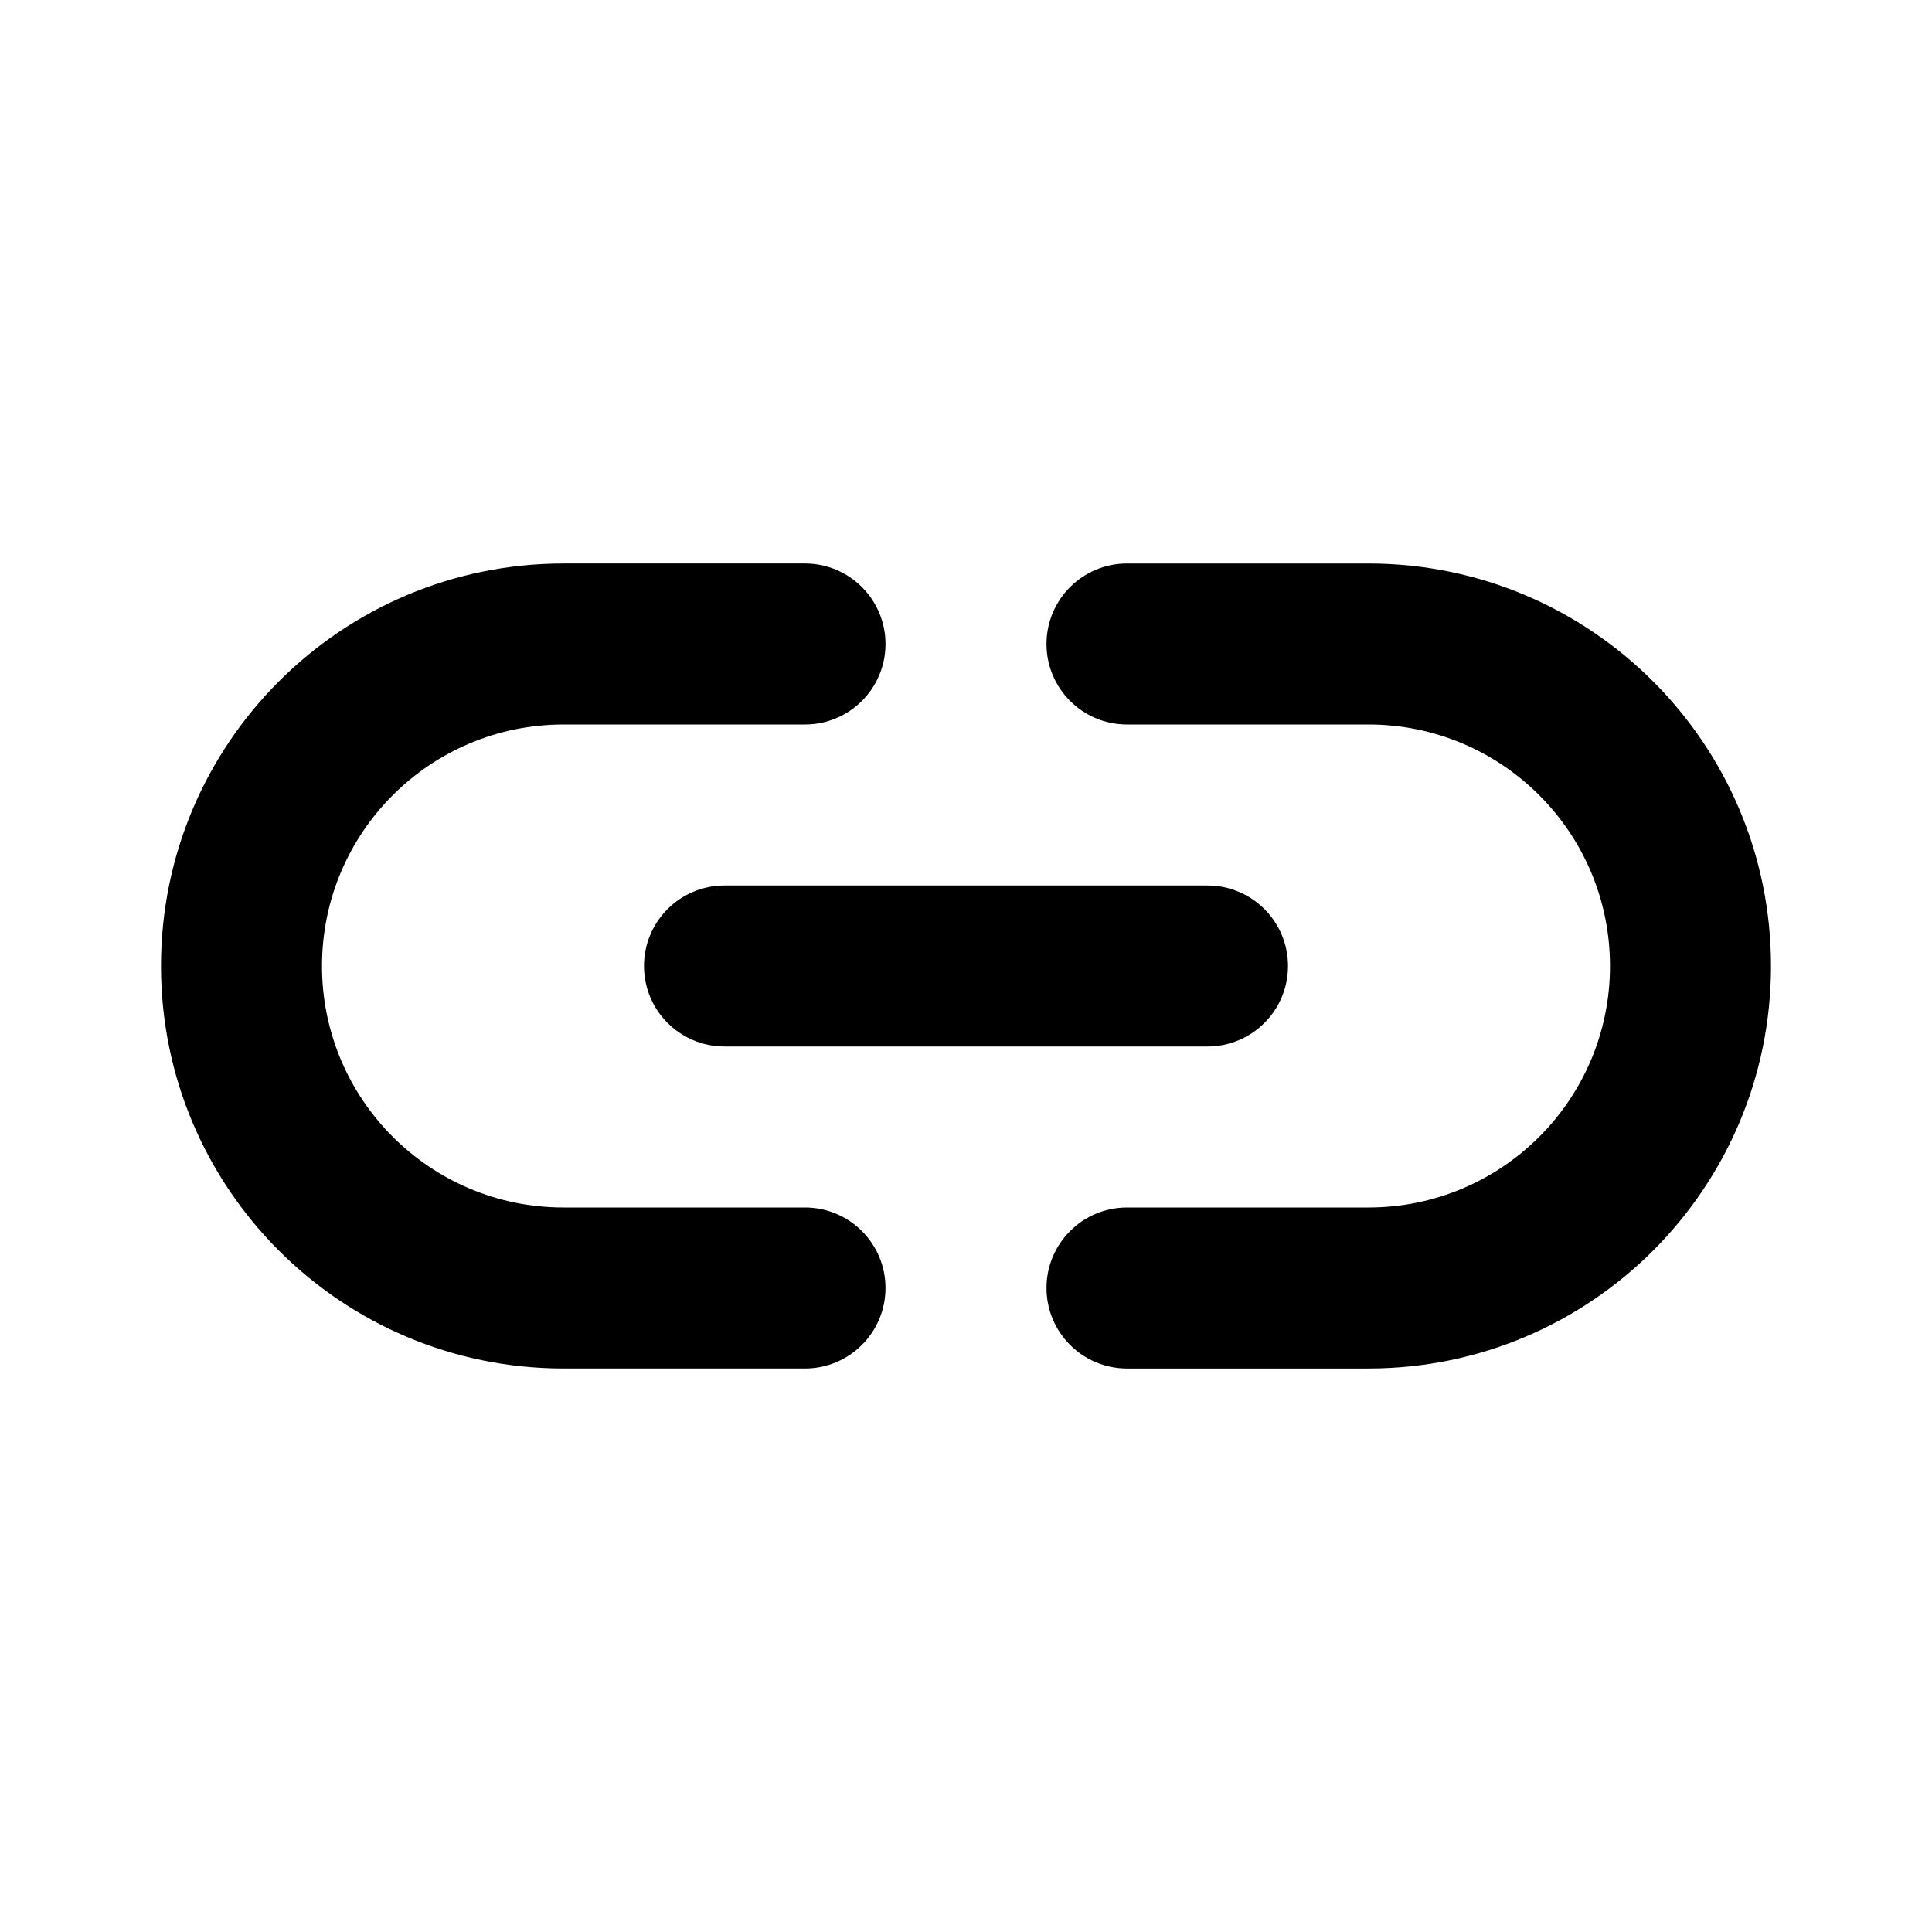 <!-- Generated by IcoMoon.io -->
<svg version="1.1" xmlns="http://www.w3.org/2000/svg" width="280" height="280" viewBox="0 0 280 280">
<title>link-h</title>
<path d="M93.333 140c0 6.443 5.223 11.667 11.667 11.667v0h70c6.443 0 11.667-5.223 11.667-11.667s-5.223-11.667-11.667-11.667v0h-70c-6.443 0-11.667 5.223-11.667 11.667v0zM116.667 175h-35c-19.33 0-35-15.67-35-35s15.67-35 35-35v0h35c6.443 0 11.667-5.223 11.667-11.667s-5.223-11.667-11.667-11.667v0h-35c-32.217 0-58.333 26.117-58.333 58.333s26.117 58.333 58.333 58.333v0h35c6.443 0 11.667-5.223 11.667-11.667s-5.223-11.667-11.667-11.667v0zM198.333 81.667h-35c-6.443 0-11.667 5.223-11.667 11.667s5.223 11.667 11.667 11.667v0h35c19.33 0 35 15.67 35 35s-15.67 35-35 35v0h-35c-6.443 0-11.667 5.223-11.667 11.667s5.223 11.667 11.667 11.667v0h35c32.217 0 58.333-26.117 58.333-58.333s-26.117-58.333-58.333-58.333v0z"></path>
</svg>
